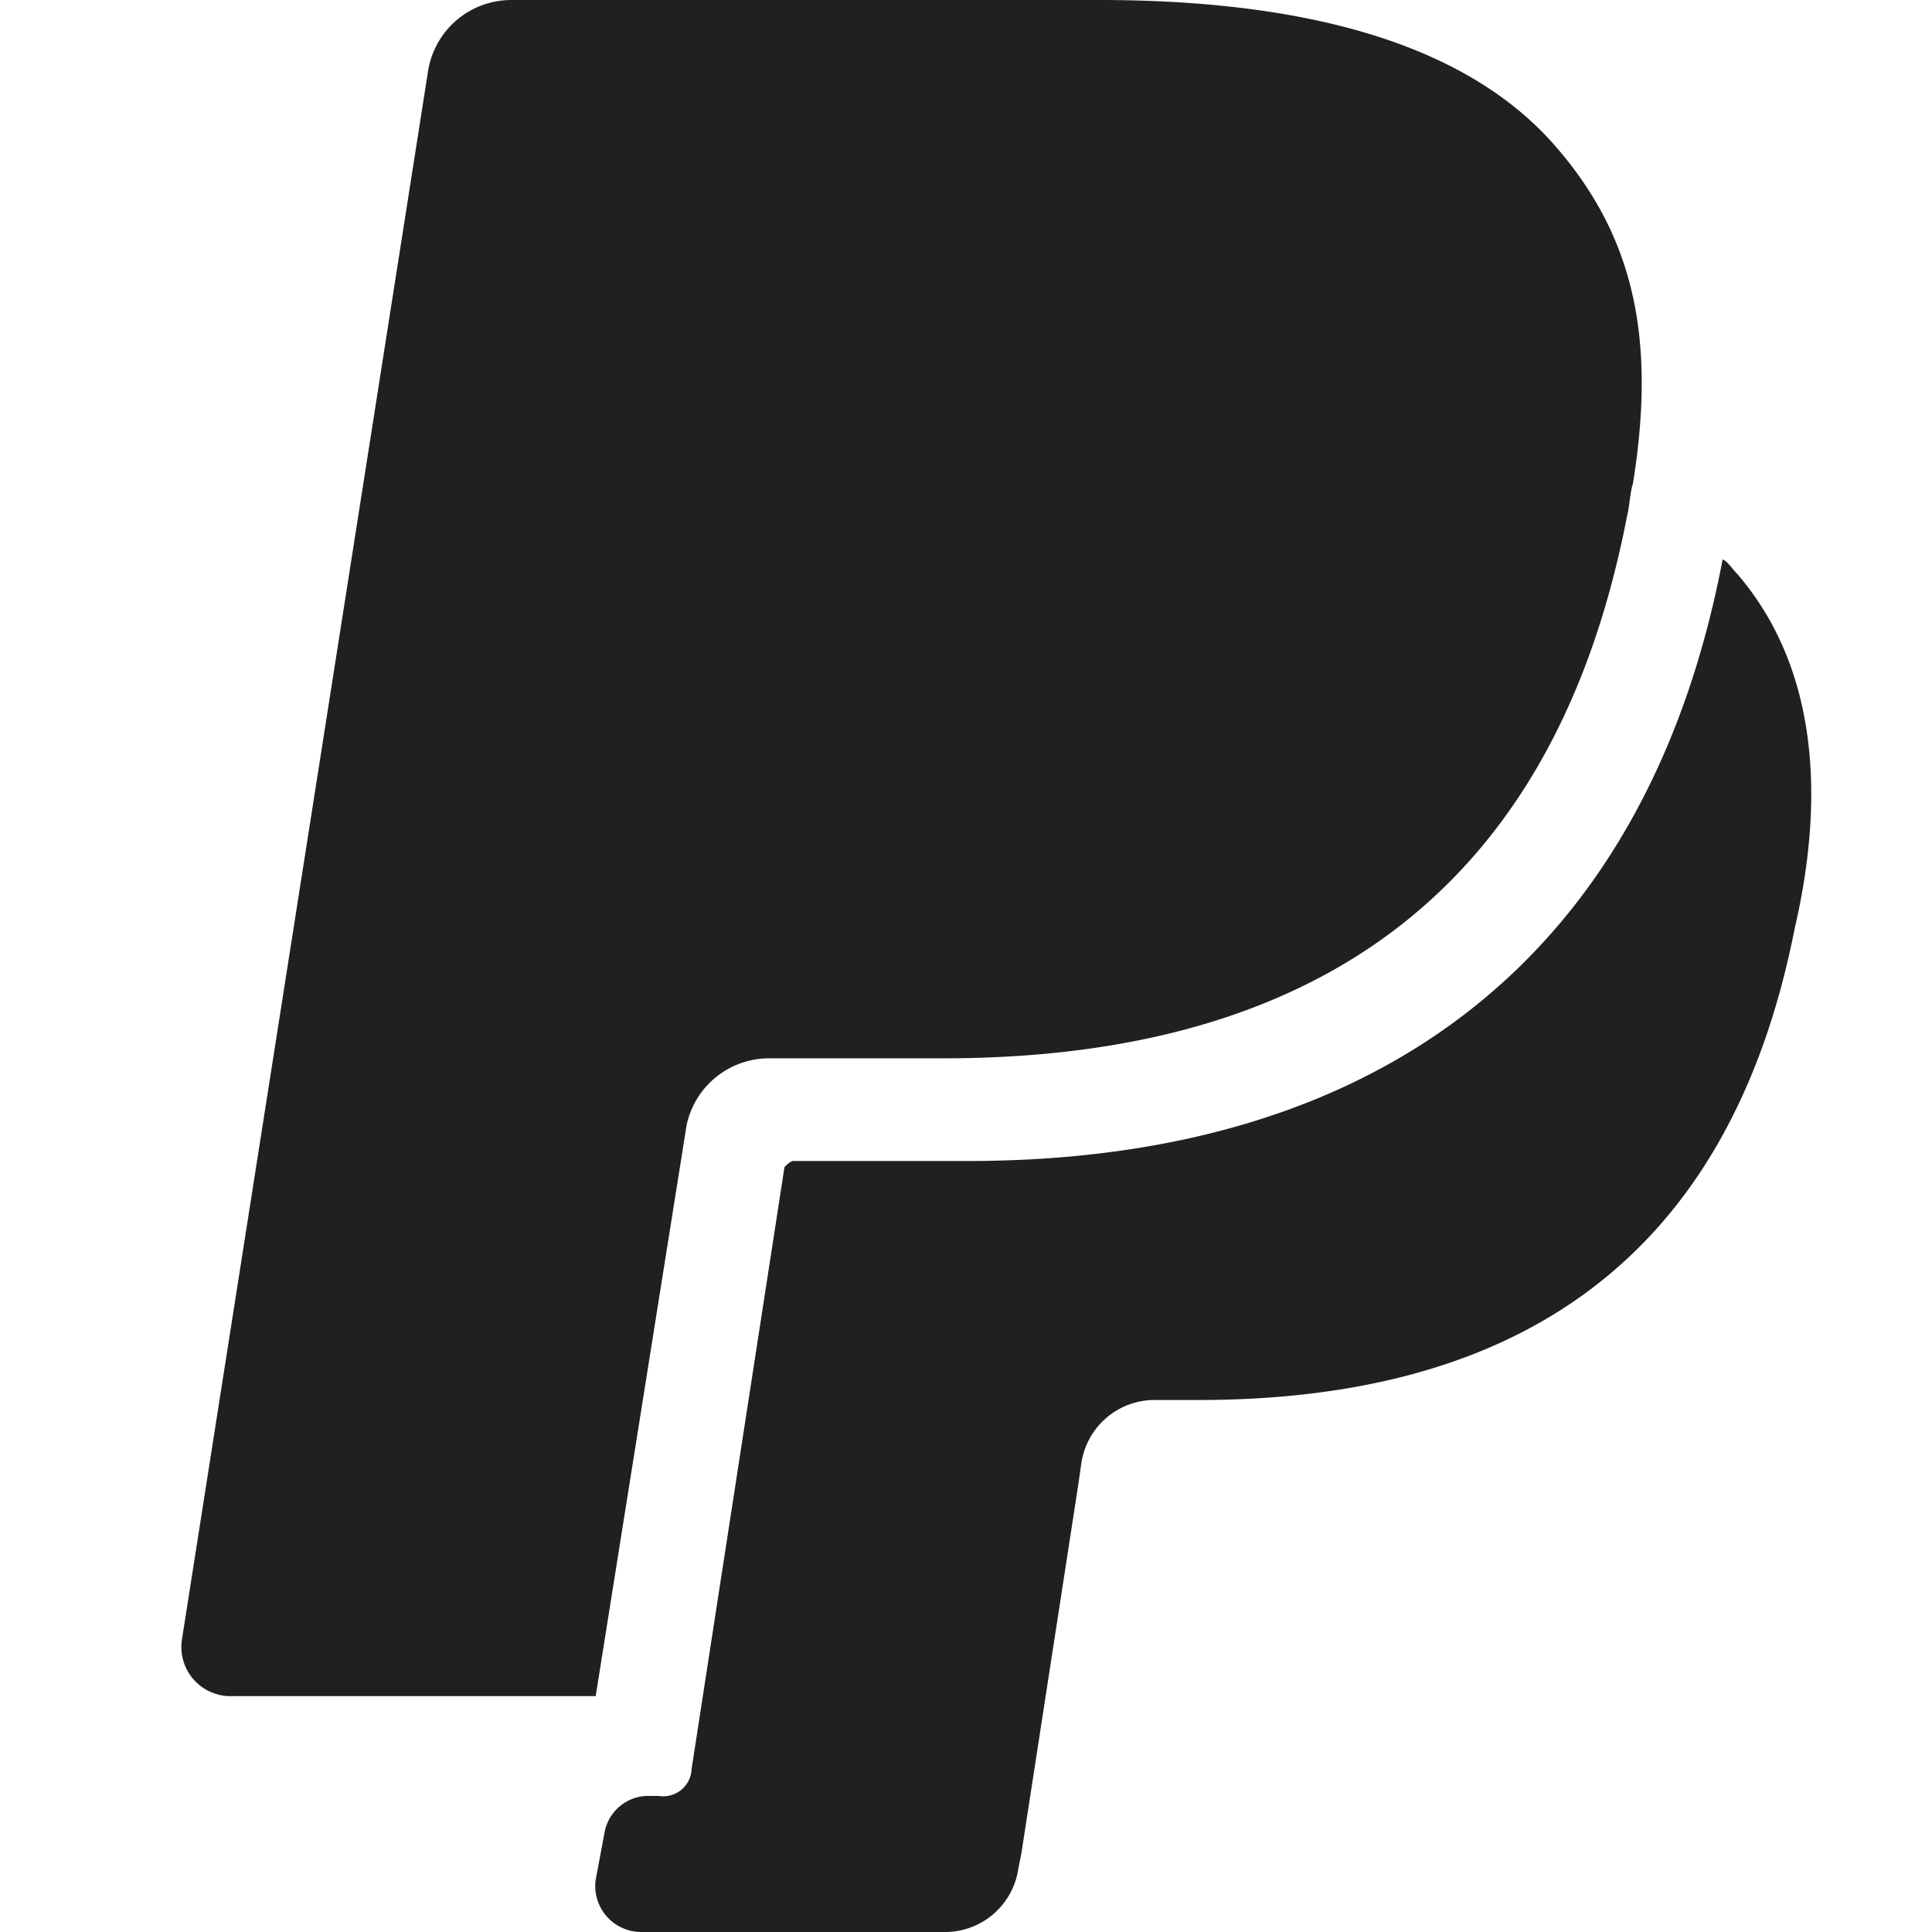 <svg xmlns="http://www.w3.org/2000/svg" viewBox="0 0 64 64" aria-labelledby="title" aria-describedby="desc"><path data-name="layer2" d="M22.812 36.858l-.1.6a2.792 2.792 0 0 1 2.78-2.4h5.759c11.22 0 20.058-4.607 22.64-17.928.1-.4.1-.8.2-1.1.794-4.908 0-8.313-2.681-11.318C48.43 1.4 43.167 0 36.415 0H16.953a2.792 2.792 0 0 0-2.78 2.4L6.031 54.285a1.628 1.628 0 0 0 1.688 1.9h12.014l3.078-19.33" fill="#202020"/><path data-name="layer1" d="M57.565 19.03c-.2-.2-.3-.4-.5-.5-2.479 13.019-11.217 19.93-25.019 19.93h-5.759c-.1 0-.2.1-.3.2l-3.076 19.932a.94.94 0 0 1-1.092.9h-.4a1.476 1.476 0 0 0-1.39 1.2l-.3 1.6A1.524 1.524 0 0 0 21.223 64h10.128a2.453 2.453 0 0 0 2.383-2.1l.1-.5 1.886-12.223.1-.7a2.453 2.453 0 0 1 2.383-2.1h1.489c9.83 0 17.476-4.006 19.76-15.624 1.092-4.712.596-8.819-1.887-11.723z" fill="#202020"/></svg>